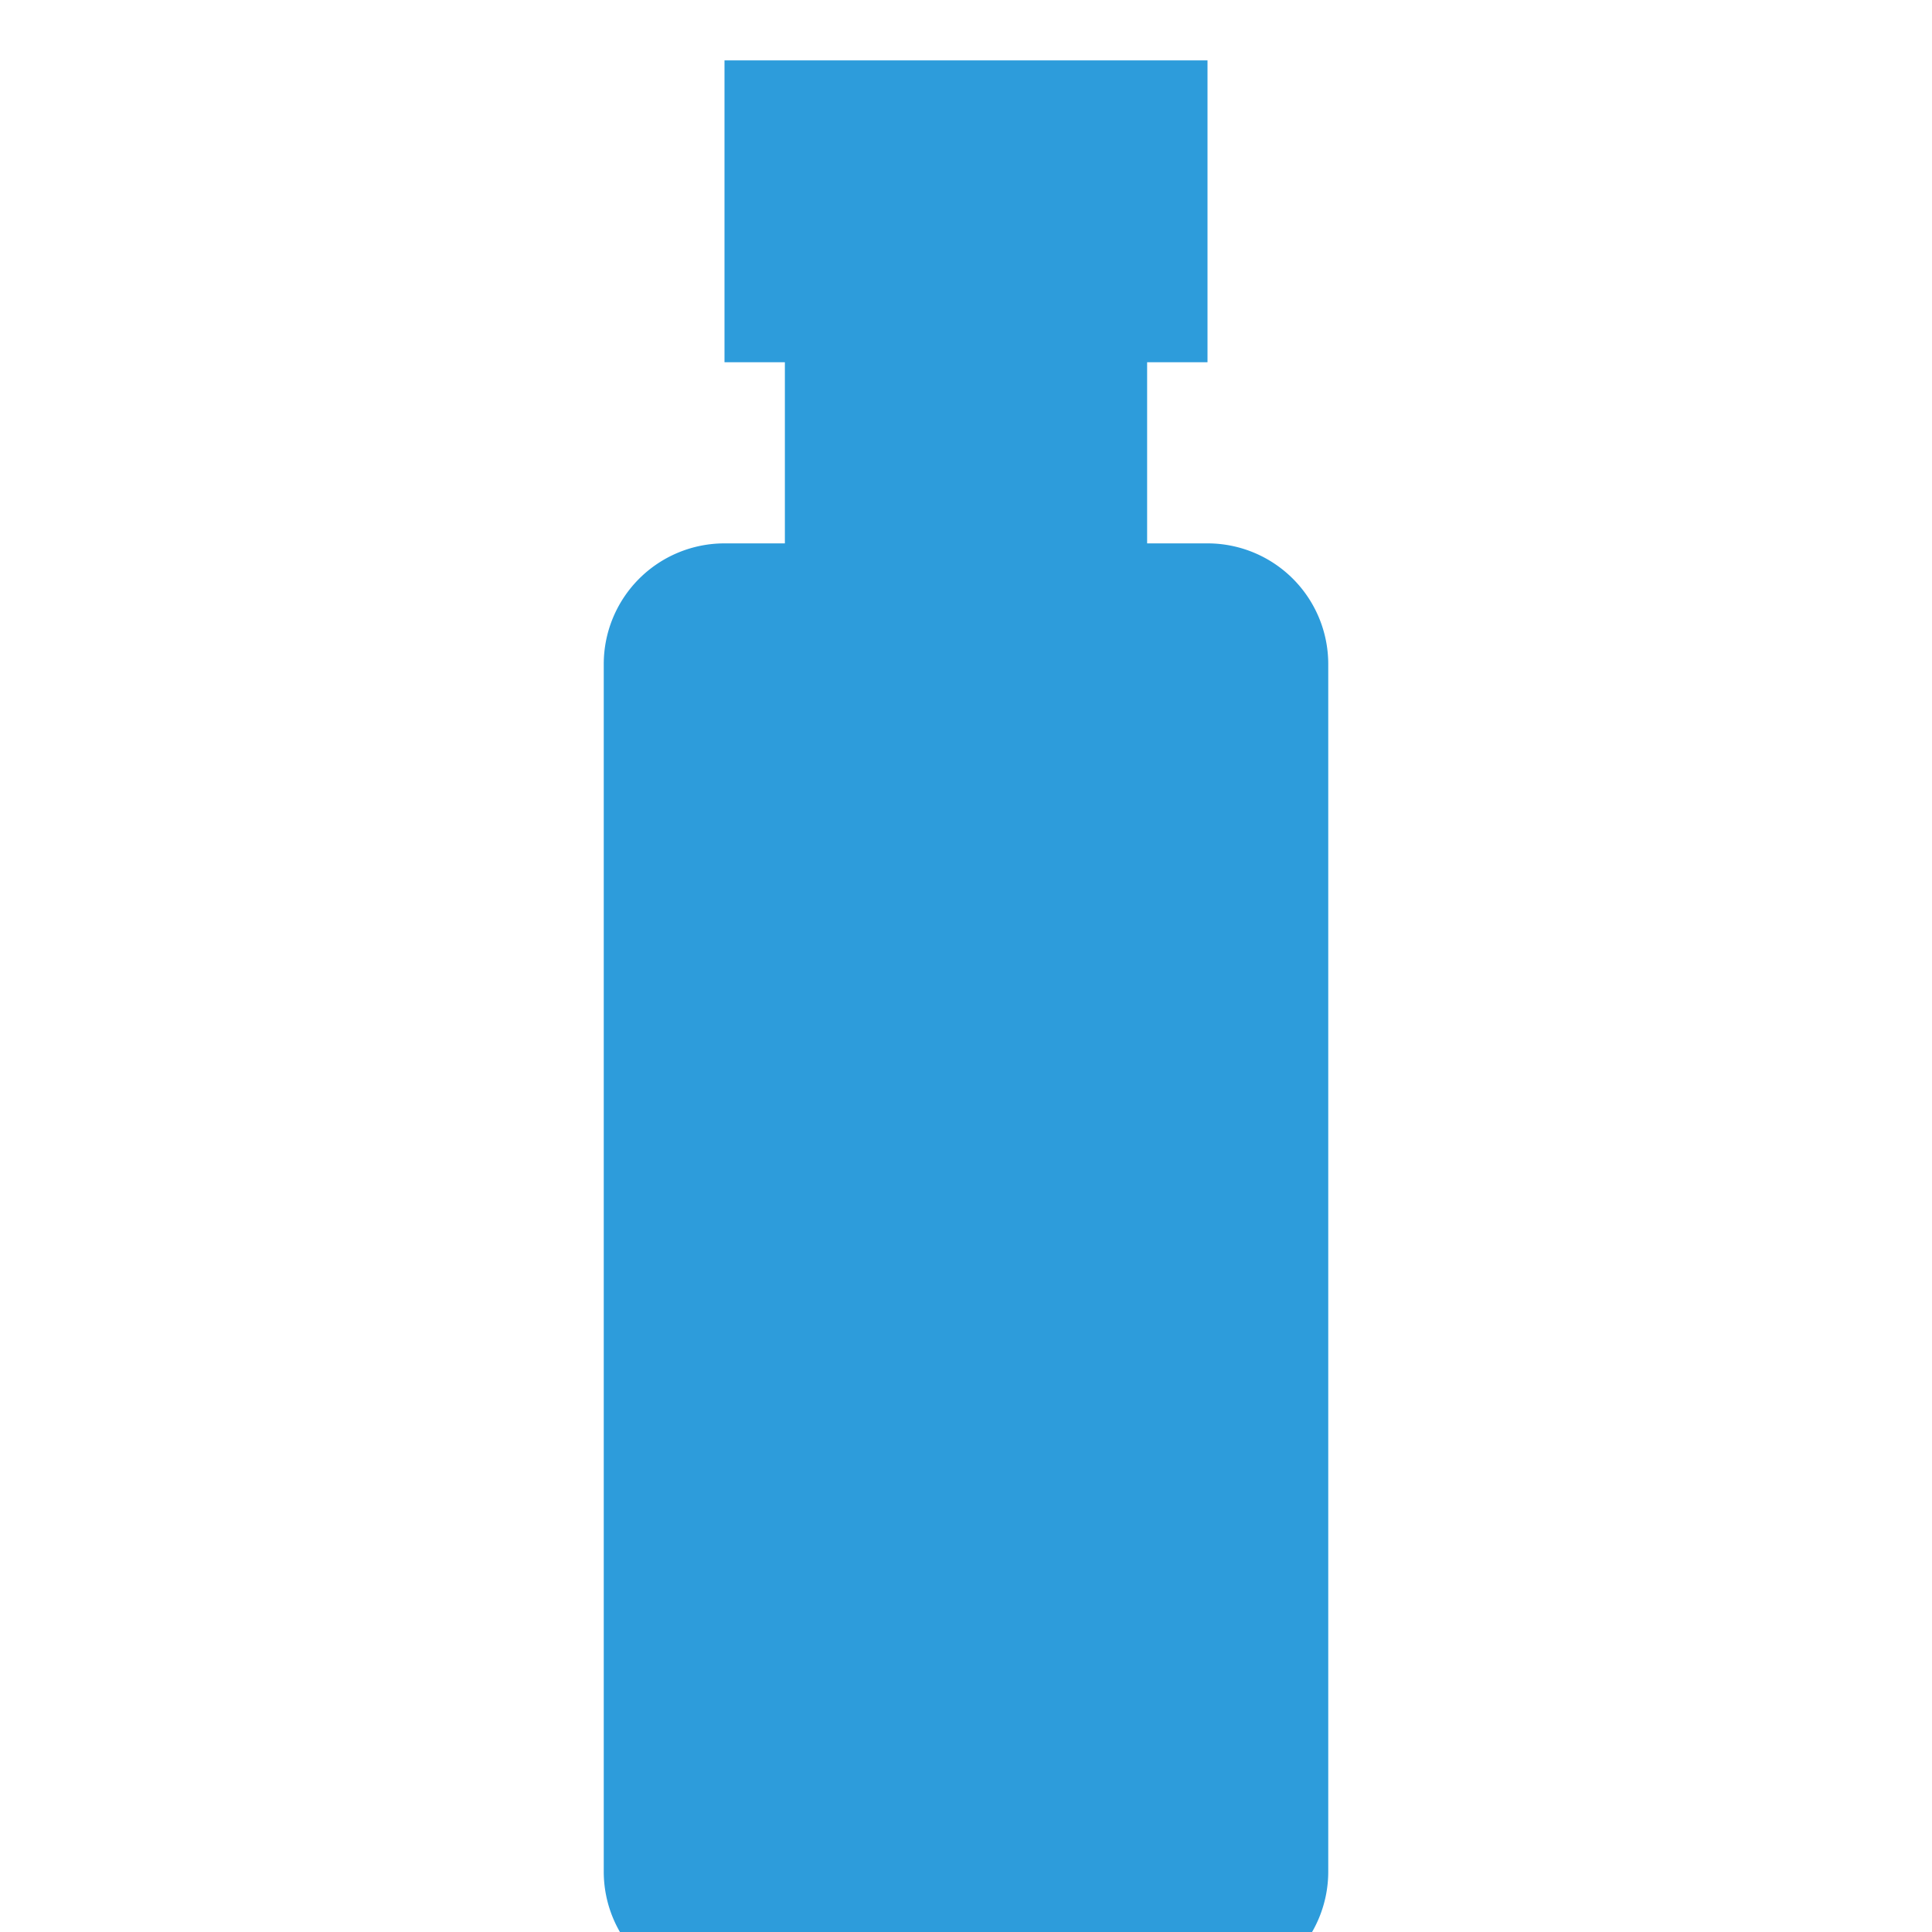 ﻿<svg xmlns="http://www.w3.org/2000/svg" viewBox="0 0 64 64" width="64" height="64">
  <path fill="#2d9cdb" d="M24 2h16v10h-2v6h2a4 4 0 0 1 4 4v40a4 4 0 0 1-4 4H24a4 4 0 0 1-4-4V22a4 4 0 0 1 4-4h2v-6h-2V2zM28 12h8v6h-8v-6z"/>
</svg>
